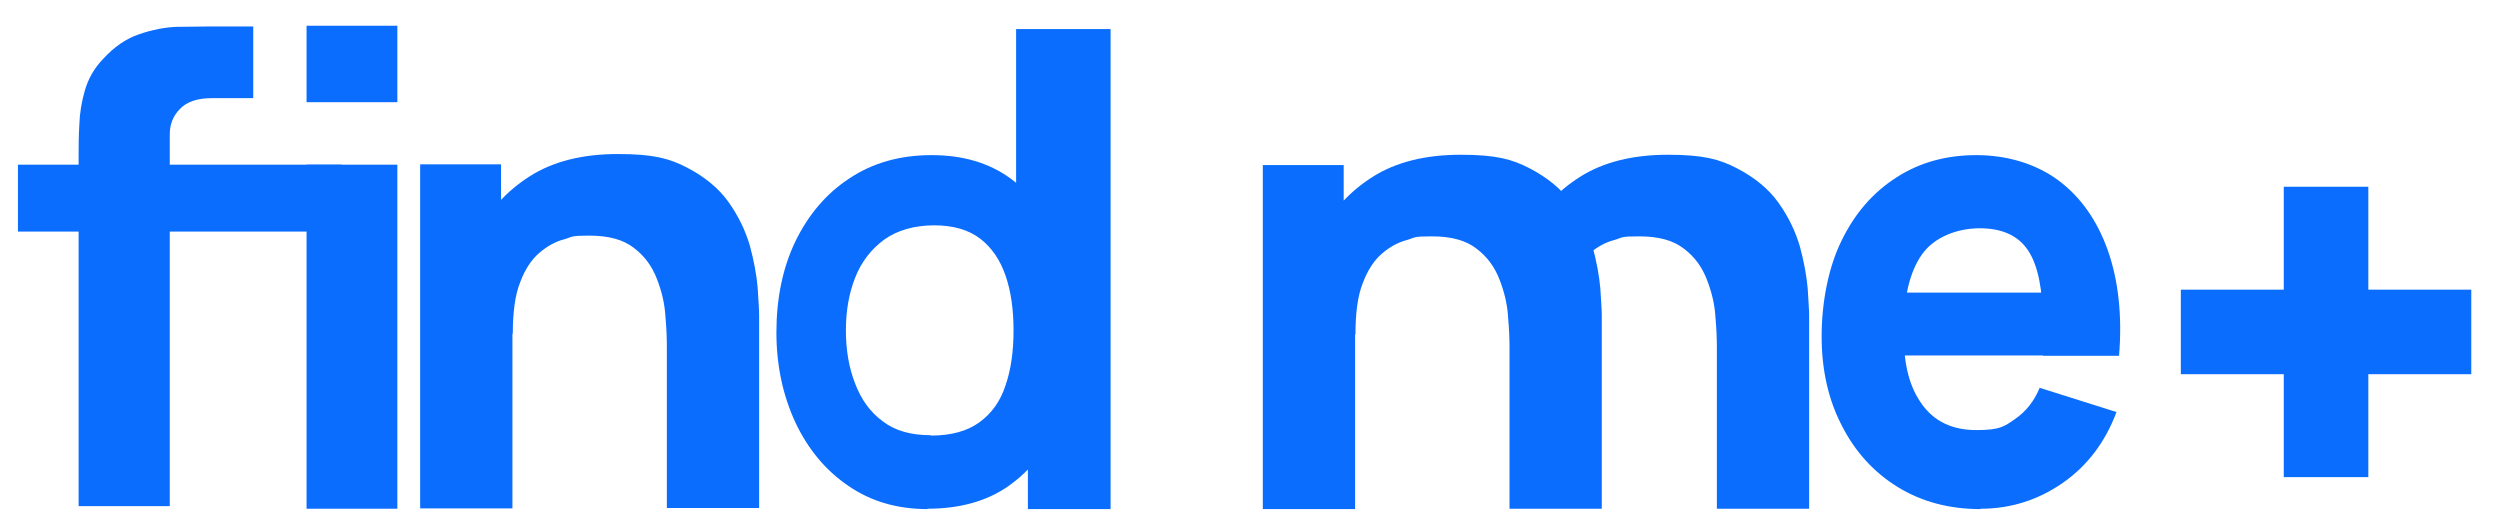 <svg xmlns="http://www.w3.org/2000/svg" xmlns:xlink="http://www.w3.org/1999/xlink" width="773" zoomAndPan="magnify" viewBox="0 0 579.75 122.25" height="163" preserveAspectRatio="xMidYMid meet" version="1.0"><path fill="#0a6dfe" d="M 97.434 117.891 L 97.434 38.105 L 116.191 38.105 L 116.191 64.527 L 118.832 64.527 L 118.832 117.891 Z M 154.641 117.891 L 154.641 80.211 C 154.641 78.422 154.555 76.035 154.301 73.223 C 154.129 70.41 153.449 67.512 152.34 64.699 C 151.23 61.801 149.527 59.414 147.055 57.539 C 144.582 55.578 141.172 54.641 136.652 54.641 C 132.133 54.641 132.902 54.895 130.855 55.492 C 128.809 56.004 126.848 57.113 125.059 58.648 C 123.266 60.18 121.73 62.484 120.625 65.465 C 119.43 68.449 118.918 72.457 118.918 77.398 L 106.812 71.945 C 106.812 65.637 108.176 59.754 110.82 54.215 C 113.461 48.672 117.555 44.242 122.926 40.832 C 128.297 37.422 135.117 35.719 143.301 35.719 C 151.488 35.719 155.238 36.738 159.332 38.871 C 163.422 41 166.664 43.645 168.965 46.883 C 171.266 50.121 172.887 53.531 173.91 57.027 C 174.848 60.523 175.445 63.762 175.699 66.66 C 175.871 69.559 176.043 71.688 176.043 73.051 L 176.043 117.805 L 154.641 117.805 Z M 154.641 117.891 " fill-opacity="1" fill-rule="nonzero"/><path fill="#0a6dfe" d="M 215.09 118.059 C 208.098 118.059 201.961 116.27 196.758 112.688 C 191.473 109.109 187.379 104.164 184.48 98.027 C 181.582 91.805 180.047 84.816 180.047 77.059 C 180.047 69.301 181.496 62.055 184.48 55.918 C 187.465 49.781 191.645 44.836 197.016 41.344 C 202.387 37.762 208.781 35.973 216.027 35.973 C 223.273 35.973 229.328 37.762 234.273 41.344 C 239.219 44.922 242.883 49.867 245.441 56.004 C 248 62.227 249.277 69.215 249.277 76.973 C 249.277 84.73 248 91.719 245.441 97.941 C 242.883 104.164 239.047 109.023 234.016 112.605 C 228.988 116.184 222.676 117.973 215.09 117.973 M 215.855 101.012 C 220.547 101.012 224.297 99.988 227.109 97.941 C 229.926 95.898 231.973 93.082 233.164 89.418 C 234.441 85.754 235.039 81.492 235.039 76.633 C 235.039 71.773 234.441 67.512 233.164 63.848 C 231.887 60.18 229.926 57.367 227.281 55.324 C 224.555 53.277 221.059 52.254 216.625 52.254 C 212.191 52.254 208.098 53.363 205.027 55.578 C 202.047 57.793 199.742 60.691 198.293 64.441 C 196.844 68.109 196.164 72.199 196.164 76.633 C 196.164 81.066 196.844 85.242 198.293 88.906 C 199.656 92.574 201.789 95.555 204.688 97.688 C 207.586 99.902 211.254 100.926 215.855 100.926 M 238.367 118.059 L 238.367 62.141 L 235.637 62.141 L 235.637 6.734 L 257.547 6.734 L 257.547 118.059 Z M 238.367 118.059 " fill-opacity="1" fill-rule="nonzero"/><path fill="#0a6dfe" d="M 459.27 118.059 C 452.023 118.059 445.629 116.355 440.086 112.945 C 434.543 109.535 430.195 104.762 427.125 98.711 C 423.973 92.656 422.438 85.754 422.438 77.996 C 422.438 70.238 423.973 62.055 427.043 55.832 C 430.109 49.527 434.289 44.668 439.746 41.172 C 445.117 37.676 451.34 35.973 458.332 35.973 C 465.324 35.973 472.059 37.934 477.258 41.77 C 482.461 45.605 486.297 51.059 488.77 57.965 C 491.242 64.953 492.18 73.137 491.41 82.516 L 473.762 82.516 L 473.762 75.27 C 473.762 67.34 472.656 61.629 470.352 58.137 C 468.051 54.641 464.301 52.938 459.098 52.938 C 453.898 52.938 448.527 54.98 445.715 58.988 C 442.816 63.078 441.449 69.047 441.449 76.973 C 441.449 84.902 442.898 89.844 445.715 93.766 C 448.613 97.773 452.789 99.734 458.332 99.734 C 463.875 99.734 464.812 98.879 467.285 97.176 C 469.758 95.469 471.719 93.082 472.996 89.93 L 490.816 95.555 C 488.172 102.629 483.91 108.172 478.195 112.094 C 472.484 116.012 466.176 117.973 459.355 117.973 M 435.824 67.852 L 482.801 67.852 L 482.801 82.43 L 435.824 82.43 Z M 435.824 67.852 " fill-opacity="1" fill-rule="nonzero"/><path fill="#0a6dfe" d="M 4.16 38.188 L 79.273 38.188 L 79.273 53.703 L 4.16 53.703 Z M 4.16 38.188 " fill-opacity="1" fill-rule="nonzero"/><path fill="#0a6dfe" d="M 71.09 5.969 L 92.148 5.969 L 92.148 23.699 L 71.09 23.699 Z M 71.09 5.969 " fill-opacity="1" fill-rule="nonzero"/><path fill="#0a6dfe" d="M 71.09 38.188 L 92.148 38.188 L 92.148 117.973 L 71.09 117.973 Z M 71.09 38.188 " fill-opacity="1" fill-rule="nonzero"/><path fill="#0a6dfe" d="M 292.844 118.059 L 292.844 38.273 L 311.602 38.273 L 311.602 64.699 L 314.246 64.699 L 314.246 118.059 Z M 350.055 118.059 L 350.055 80.383 C 350.055 78.594 349.969 76.207 349.711 73.395 C 349.543 70.582 348.859 67.684 347.75 64.871 C 346.645 61.973 344.938 59.586 342.465 57.711 C 339.992 55.75 336.582 54.812 332.062 54.812 C 327.547 54.812 328.312 55.066 326.266 55.664 C 324.219 56.176 322.258 57.281 320.469 58.816 C 318.68 60.352 317.145 62.652 316.035 65.637 C 314.84 68.621 314.332 72.625 314.332 77.57 L 302.223 72.113 C 302.223 65.809 303.586 59.926 306.23 54.383 C 308.875 48.844 312.965 44.41 318.336 41 C 323.707 37.594 330.531 35.887 338.715 35.887 C 346.898 35.887 350.648 36.91 354.742 39.043 C 358.836 41.172 362.074 43.816 364.375 47.055 C 366.68 50.293 368.297 53.703 369.32 57.199 C 370.258 60.691 370.855 63.934 371.113 66.828 C 371.281 69.727 371.453 71.859 371.453 73.223 L 371.453 117.973 L 350.055 117.973 Z M 398.141 118.059 L 398.141 80.383 C 398.141 78.594 398.055 76.207 397.797 73.395 C 397.629 70.582 396.945 67.684 395.836 64.871 C 394.73 61.973 393.023 59.586 390.551 57.711 C 388.078 55.75 384.668 54.812 380.148 54.812 C 375.633 54.812 376.398 55.066 374.352 55.664 C 372.305 56.176 370.344 57.281 368.555 58.816 C 366.766 60.352 365.23 62.652 364.121 65.637 C 362.926 68.621 362.414 72.625 362.414 77.57 L 350.309 72.113 C 350.309 65.809 351.672 59.926 354.316 54.383 C 356.961 48.844 361.051 44.41 366.422 41 C 371.793 37.594 378.613 35.887 386.801 35.887 C 394.984 35.887 398.734 36.91 402.828 39.043 C 406.922 41.172 410.16 43.816 412.461 47.055 C 414.766 50.293 416.383 53.703 417.406 57.199 C 418.344 60.691 418.941 63.934 419.199 66.828 C 419.367 69.727 419.539 71.859 419.539 73.223 L 419.539 117.973 L 398.141 117.973 Z M 398.141 118.059 " fill-opacity="1" fill-rule="nonzero"/><path fill="#0a6dfe" d="M 529.605 43.305 L 549.215 43.305 L 549.215 110.645 L 529.605 110.645 Z M 529.605 43.305 " fill-opacity="1" fill-rule="nonzero"/><path fill="#0a6dfe" d="M 505.734 67.172 L 573.09 67.172 L 573.09 86.777 L 505.734 86.777 Z M 505.734 67.172 " fill-opacity="1" fill-rule="nonzero"/><path fill="#0a6dfe" d="M 18.23 117.379 L 18.23 35.973 C 18.23 33.926 18.23 31.539 18.398 28.898 C 18.484 26.254 18.91 23.613 19.68 20.969 C 20.445 18.328 21.809 15.855 23.855 13.727 C 26.414 10.91 29.227 8.953 32.297 7.93 C 35.281 6.906 38.266 6.309 41.078 6.223 C 43.891 6.223 46.363 6.137 48.324 6.137 L 58.727 6.137 L 58.727 22.762 L 49.094 22.762 C 45.766 22.762 43.293 23.613 41.762 25.234 C 40.141 26.852 39.371 28.812 39.371 31.113 L 39.371 117.379 Z M 18.23 117.379 " fill-opacity="1" fill-rule="nonzero"/></svg>